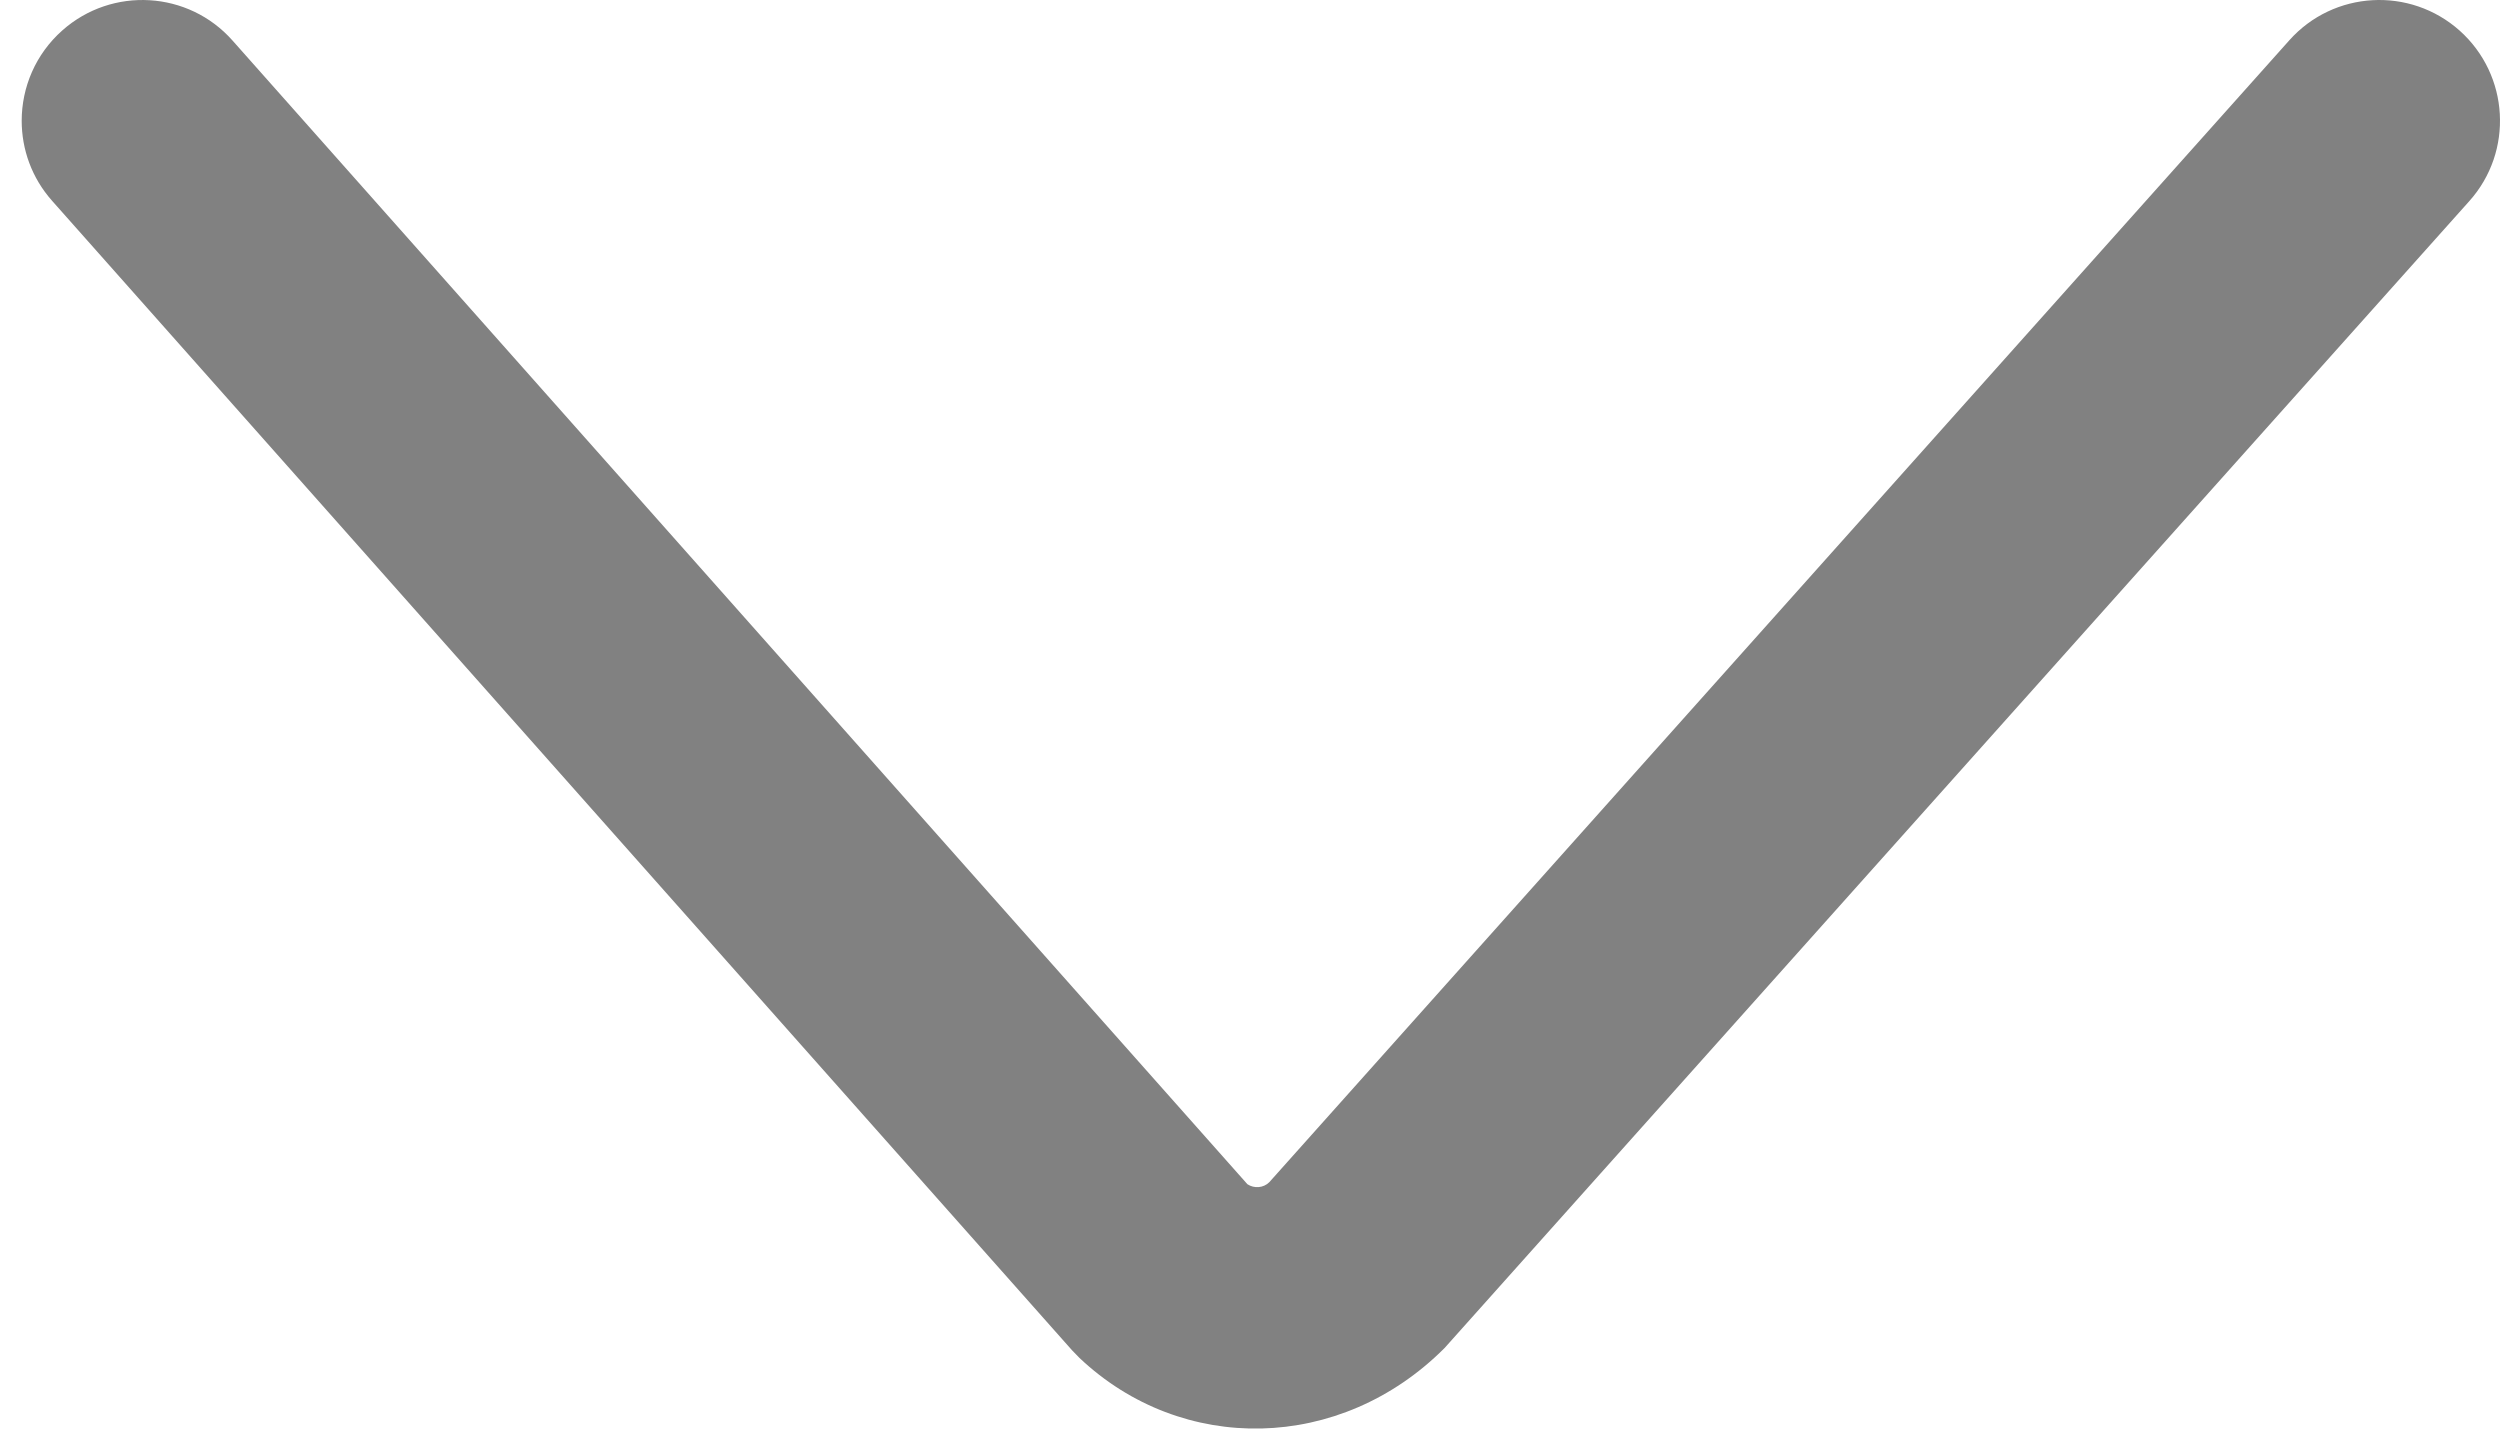<?xml version="1.0" encoding="UTF-8"?>
<svg width="105px" height="60px" viewBox="0 0 105 60" version="1.1" xmlns="http://www.w3.org/2000/svg" xmlns:xlink="http://www.w3.org/1999/xlink">
    <!-- Generator: Sketch 61 (89581) - https://sketch.com -->
    <title>编组 19备份 2</title>
    <desc>Created with Sketch.</desc>
    <g id="页面-1" stroke="none" stroke-width="1" fill="none" fill-rule="evenodd">
        <g id="-" transform="translate(-314, -1535)">
            <g id="编组-19备份-2" transform="translate(367, 1565) rotate(-270) translate(-367, -1565) translate(303, 1501)">
                <rect id="矩形" fill-opacity="0" fill="#FFFFFF" x="0" y="0" width="128" height="128"></rect>
                <path d="M39.073,116.089 C37.674,116.089 36.28,115.513 35.278,114.383 C33.421,112.291 33.609,109.084 35.707,107.23 L83.737,64.609 C83.925,64.328 83.899,63.936 83.653,63.69 L35.692,20.848 C33.604,18.986 33.424,15.779 35.29,13.69 C37.158,11.607 40.359,11.421 42.448,13.29 L90.615,56.326 C95.007,60.706 95.102,67.358 91.035,71.66 L90.713,71.973 L42.434,114.812 C41.469,115.669 40.27,116.089 39.073,116.089 L39.073,116.089 Z" id="Fill-66备份" fill="#818181"></path>
            </g>
        </g>
    </g>
</svg>